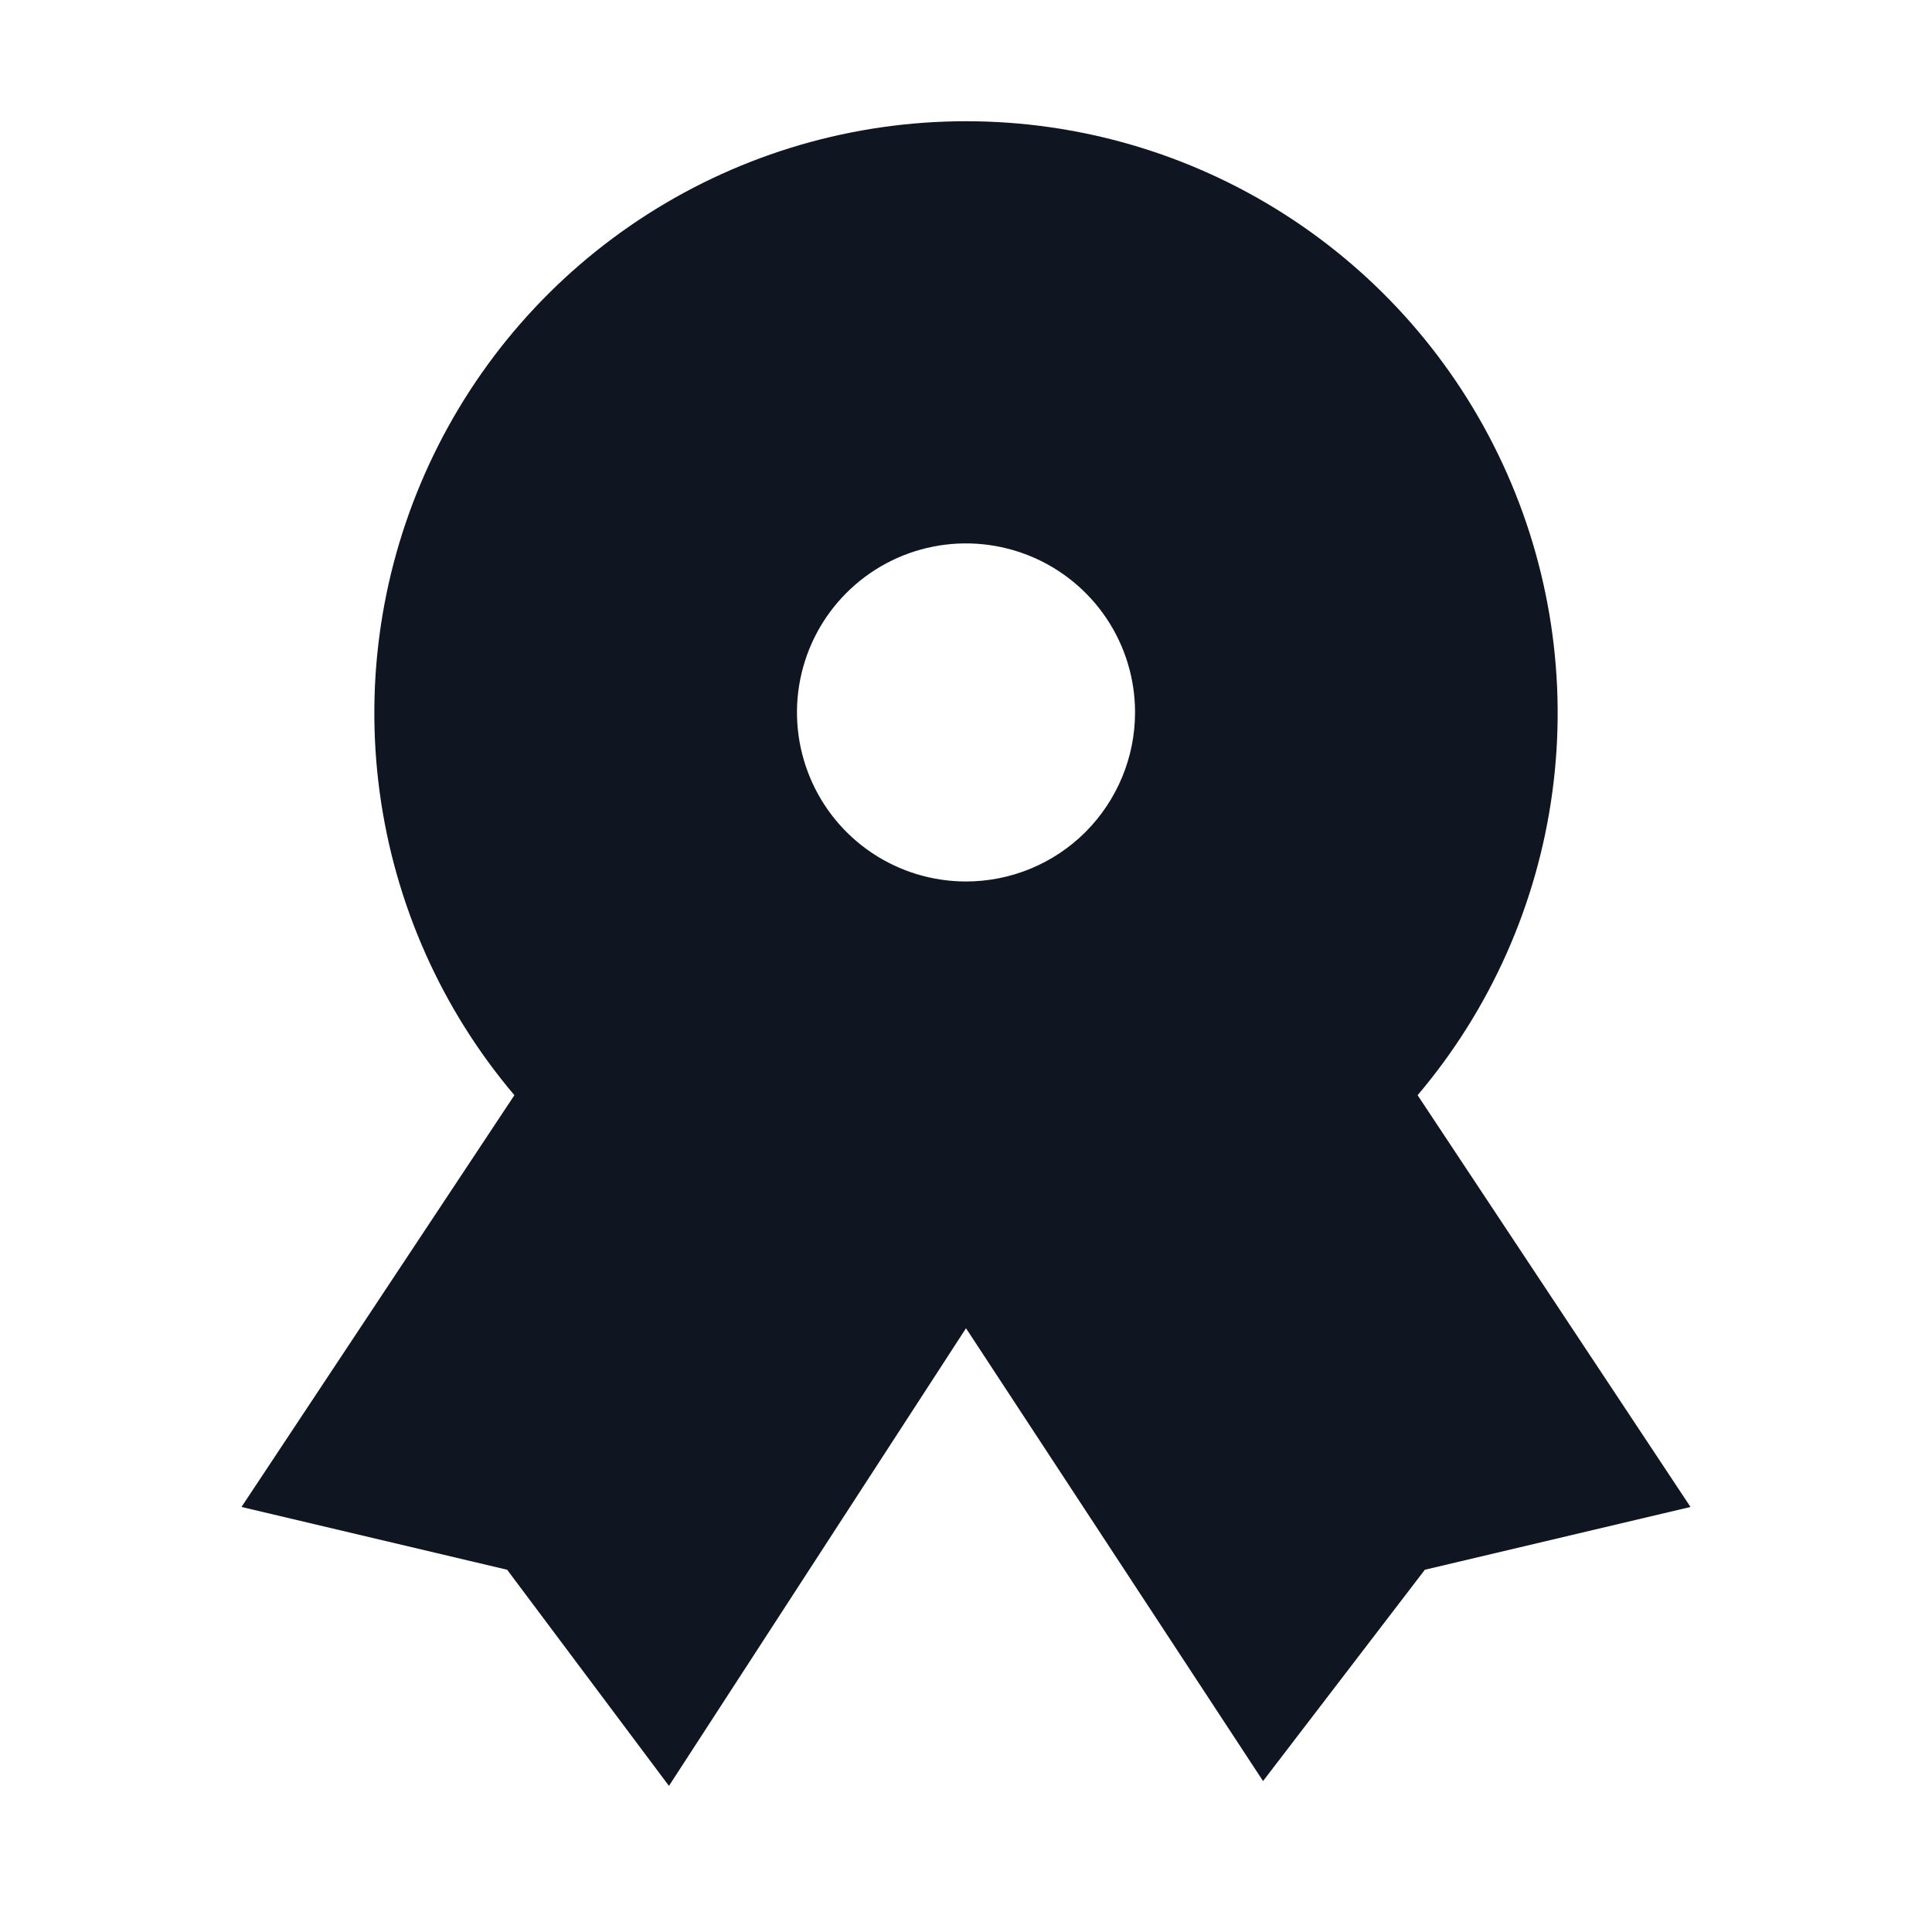 <svg width="16" height="16" viewBox="0 0 16 16" fill="none" xmlns="http://www.w3.org/2000/svg">
<path d="M11.74 9.07C12.344 8.357 12.731 7.486 12.856 6.559C12.981 5.633 12.838 4.691 12.445 3.843C12.052 2.995 11.425 2.277 10.637 1.774C9.85 1.271 8.935 1.004 8 1.004C7.065 1.004 6.15 1.271 5.363 1.774C4.575 2.277 3.948 2.995 3.555 3.843C3.162 4.691 3.019 5.633 3.144 6.559C3.269 7.486 3.656 8.357 4.26 9.07L2 12.48L4.2 13L5.54 14.79L8 11L10.46 14.75L11.8 13L14 12.48L11.74 9.07ZM8 7.3C7.723 7.3 7.452 7.218 7.222 7.064C6.992 6.91 6.813 6.692 6.707 6.436C6.601 6.18 6.573 5.898 6.627 5.627C6.681 5.355 6.814 5.106 7.01 4.91C7.206 4.714 7.455 4.581 7.727 4.527C7.998 4.473 8.28 4.501 8.536 4.607C8.792 4.713 9.01 4.892 9.164 5.122C9.318 5.352 9.4 5.623 9.4 5.9C9.4 6.271 9.252 6.627 8.99 6.89C8.727 7.153 8.371 7.3 8 7.3Z" fill="#0F1621"/>
</svg>
